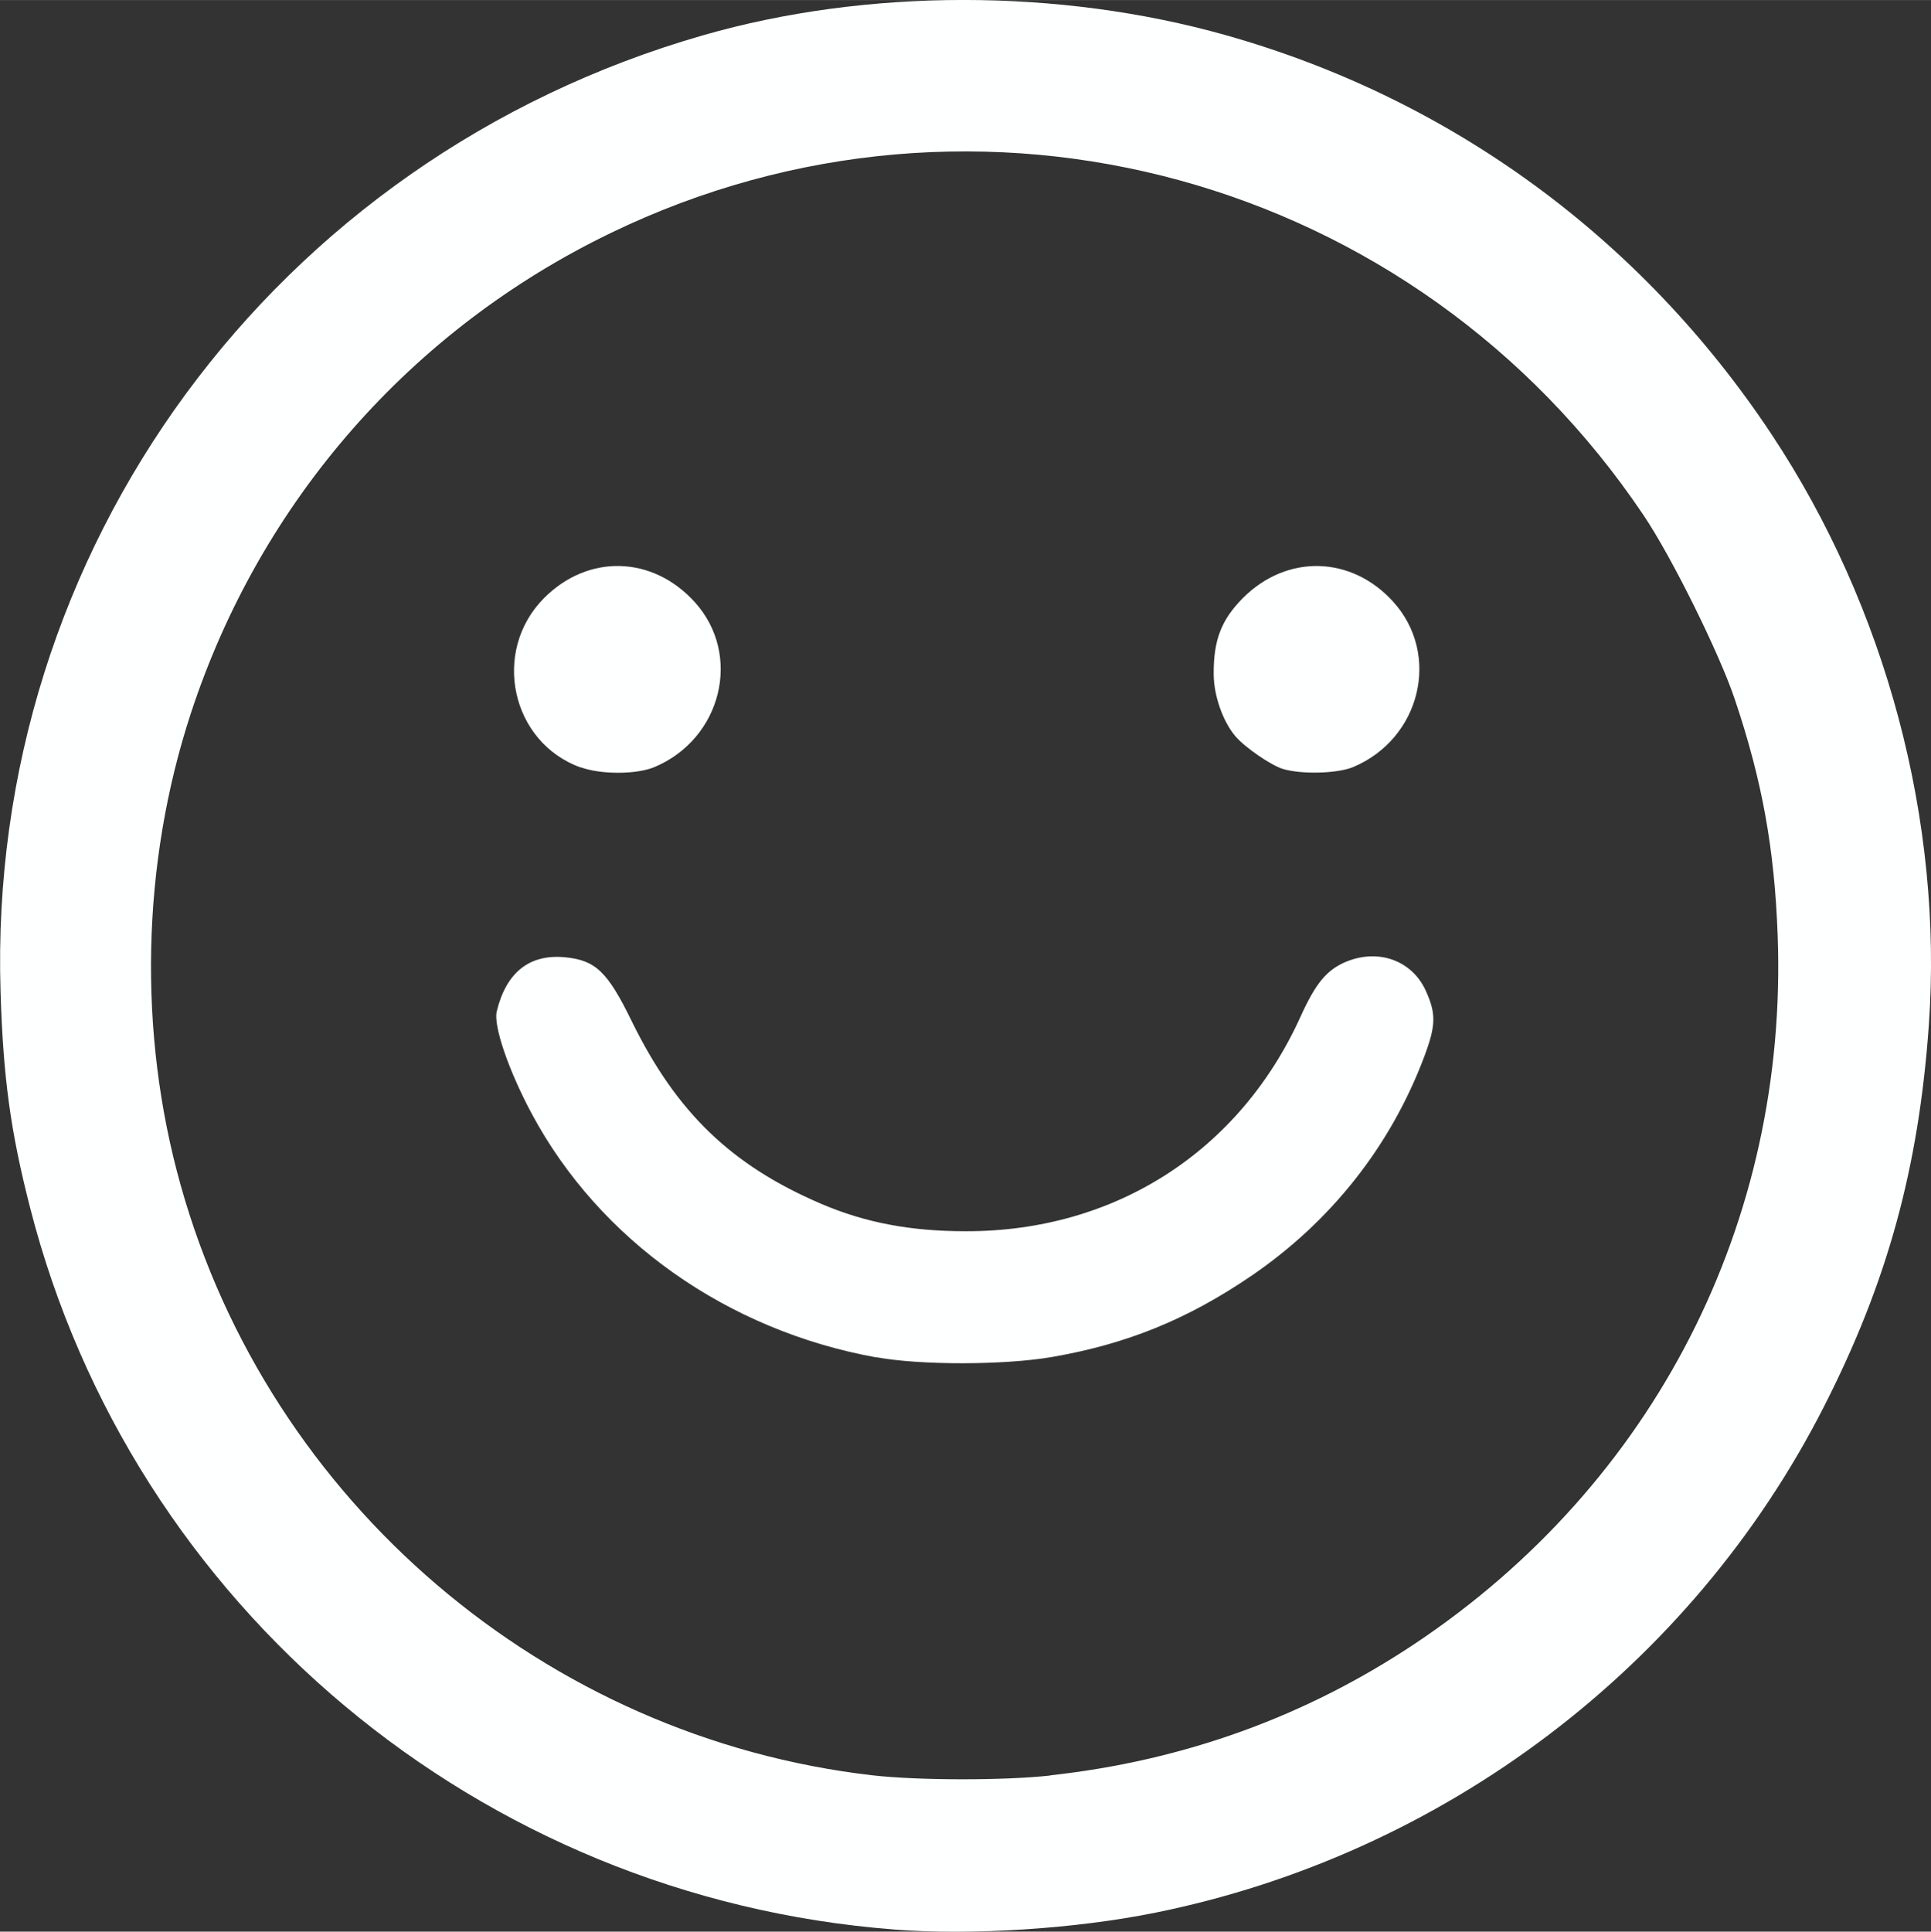 <?xml version="1.0" encoding="UTF-8" standalone="no"?>
<!-- Created with Inkscape (http://www.inkscape.org/) -->

<svg
   width="39.506"
   height="39.515"
   viewBox="0 0 10.453 10.455"
   version="1.1"
   id="svg5"
   xml:space="preserve"
   inkscape:version="1.2.2 (b0a8486541, 2022-12-01)"
   sodipodi:docname="antarmuka.svg"
   inkscape:export-filename="../../godot4_perf_test/tmp/antarmuka.png"
   inkscape:export-xdpi="96"
   inkscape:export-ydpi="96"
   xmlns:inkscape="http://www.inkscape.org/namespaces/inkscape"
   xmlns:sodipodi="http://sodipodi.sourceforge.net/DTD/sodipodi-0.dtd"
   xmlns="http://www.w3.org/2000/svg"
   xmlns:svg="http://www.w3.org/2000/svg"><rect x="0" y="0" width="10.453" height="10.455" fill="#333333" stroke="none"/><sodipodi:namedview
     id="namedview7"
     pagecolor="#ffffff"
     bordercolor="#111111"
     borderopacity="1"
     inkscape:showpageshadow="0"
     inkscape:pageopacity="0"
     inkscape:pagecheckerboard="1"
     inkscape:deskcolor="#d1d1d1"
     inkscape:document-units="cm"
     showgrid="false"
     inkscape:zoom="0.64979967"
     inkscape:cx="510.9267"
     inkscape:cy="943.36767"
     inkscape:window-width="1366"
     inkscape:window-height="717"
     inkscape:window-x="0"
     inkscape:window-y="27"
     inkscape:window-maximized="1"
     inkscape:current-layer="g4915"
     showguides="true" /><defs
     id="defs2" /><g
     inkscape:groupmode="layer"
     id="g4915"
     inkscape:label="karakter"
     style="display:inline"
     sodipodi:insensitive="true"
     transform="translate(-135.647,-36.524)"><path
       style="display:inline;fill:#feffff;fill-opacity:1;stroke-width:1"
       d="m 140.482,46.967 c -2.237,-0.174 -4.119,-1.747 -4.672,-3.906 -0.106,-0.413 -0.146,-0.705 -0.16,-1.171 -0.074,-2.391 1.481,-4.508 3.802,-5.175 0.886,-0.255 1.93,-0.255 2.831,-6.75e-4 1.216,0.343 2.249,1.098 2.953,2.159 0.621,0.936 0.931,2.098 0.852,3.203 -0.055,0.77 -0.224,1.387 -0.567,2.06 -0.716,1.408 -2.059,2.424 -3.619,2.74 -0.435,0.088 -0.997,0.124 -1.42,0.091 z m 0.851,-0.834 c 0.721,-0.079 1.383,-0.318 1.977,-0.715 1.292,-0.864 2.017,-2.28 1.96,-3.831 -0.017,-0.468 -0.084,-0.839 -0.232,-1.278 -0.083,-0.248 -0.342,-0.771 -0.493,-0.995 -1.235,-1.84 -3.606,-2.489 -5.59,-1.53 -1.085,0.524 -1.899,1.454 -2.275,2.601 -0.267,0.814 -0.287,1.728 -0.055,2.554 0.481,1.717 1.974,2.99 3.745,3.194 0.245,0.028 0.711,0.029 0.963,0.001 z m -0.942,-2.262 c -0.808,-0.146 -1.498,-0.634 -1.865,-1.318 -0.125,-0.233 -0.209,-0.477 -0.19,-0.555 0.051,-0.211 0.177,-0.311 0.369,-0.293 0.166,0.016 0.231,0.078 0.362,0.347 0.242,0.493 0.538,0.779 1.026,0.988 0.237,0.101 0.48,0.148 0.781,0.148 0.807,0.002 1.482,-0.431 1.813,-1.161 0.082,-0.181 0.141,-0.252 0.243,-0.296 0.176,-0.075 0.36,-0.01 0.435,0.155 0.057,0.125 0.055,0.189 -0.009,0.359 -0.181,0.481 -0.503,0.889 -0.933,1.183 -0.347,0.237 -0.677,0.371 -1.083,0.441 -0.257,0.044 -0.71,0.045 -0.949,0.001 z m -1.6,-3.193 c -0.378,-0.135 -0.485,-0.629 -0.199,-0.917 0.239,-0.24 0.588,-0.23 0.816,0.022 0.258,0.285 0.146,0.74 -0.219,0.893 -0.096,0.04 -0.288,0.041 -0.398,0.001 z m 3.801,0.008 c -0.065,-0.02 -0.207,-0.117 -0.259,-0.179 -0.067,-0.08 -0.116,-0.22 -0.116,-0.336 -8.5e-4,-0.184 0.042,-0.293 0.158,-0.41 0.238,-0.239 0.588,-0.23 0.814,0.02 0.259,0.286 0.148,0.742 -0.218,0.895 -0.085,0.035 -0.278,0.04 -0.379,0.01 z"
       id="path3309"
       inkscape:label="ikon_wajah"
       sodipodi:insensitive="true" /></g></svg>
